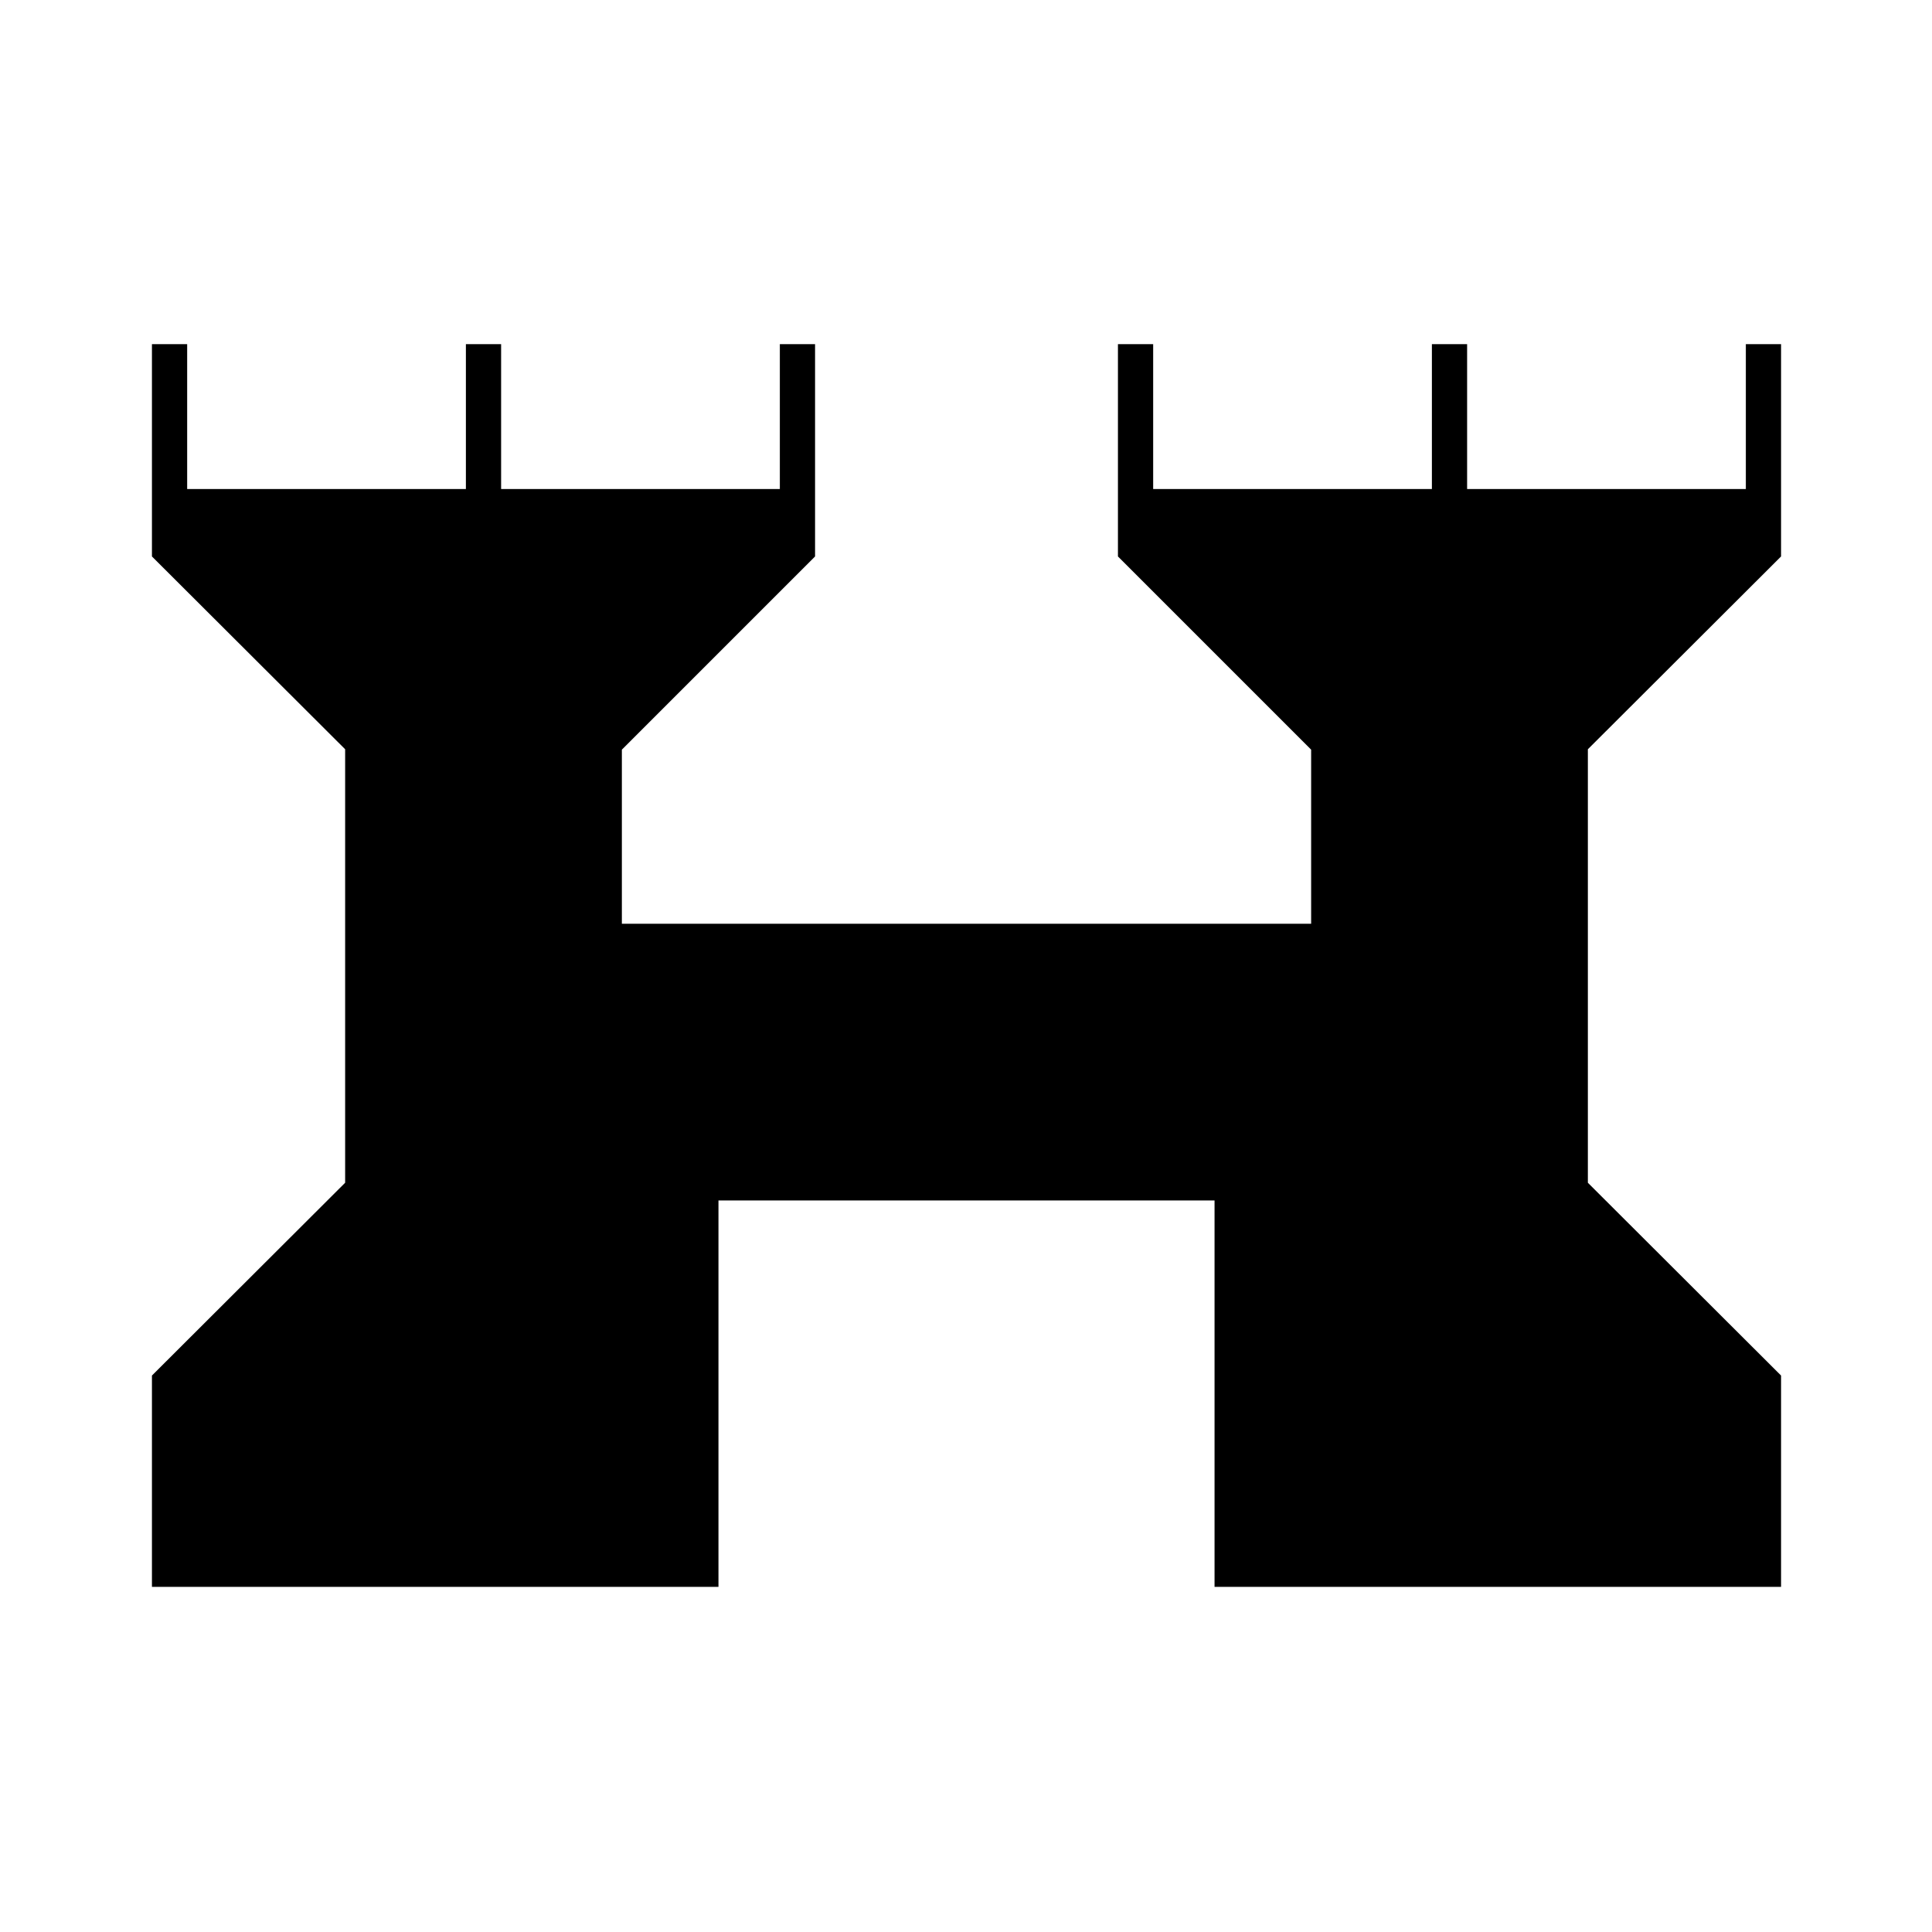 <svg xmlns="http://www.w3.org/2000/svg" height="20" viewBox="0 -960 960 960" width="20"><path d="M75.5-171.5v-105l96-95.8v-215.4l-96-95.8V-789H93v72h138.5v-72H249v72h138.5v-72H405v105.5l-96 96v86.5h342.5v-86.5l-96-96V-789H573v72h138.5v-72H729v72h138.5v-72H885v105.5l-96 95.8v215.4l96 95.8v105H603.5v-192H357v192H75.5Z"/></svg>
